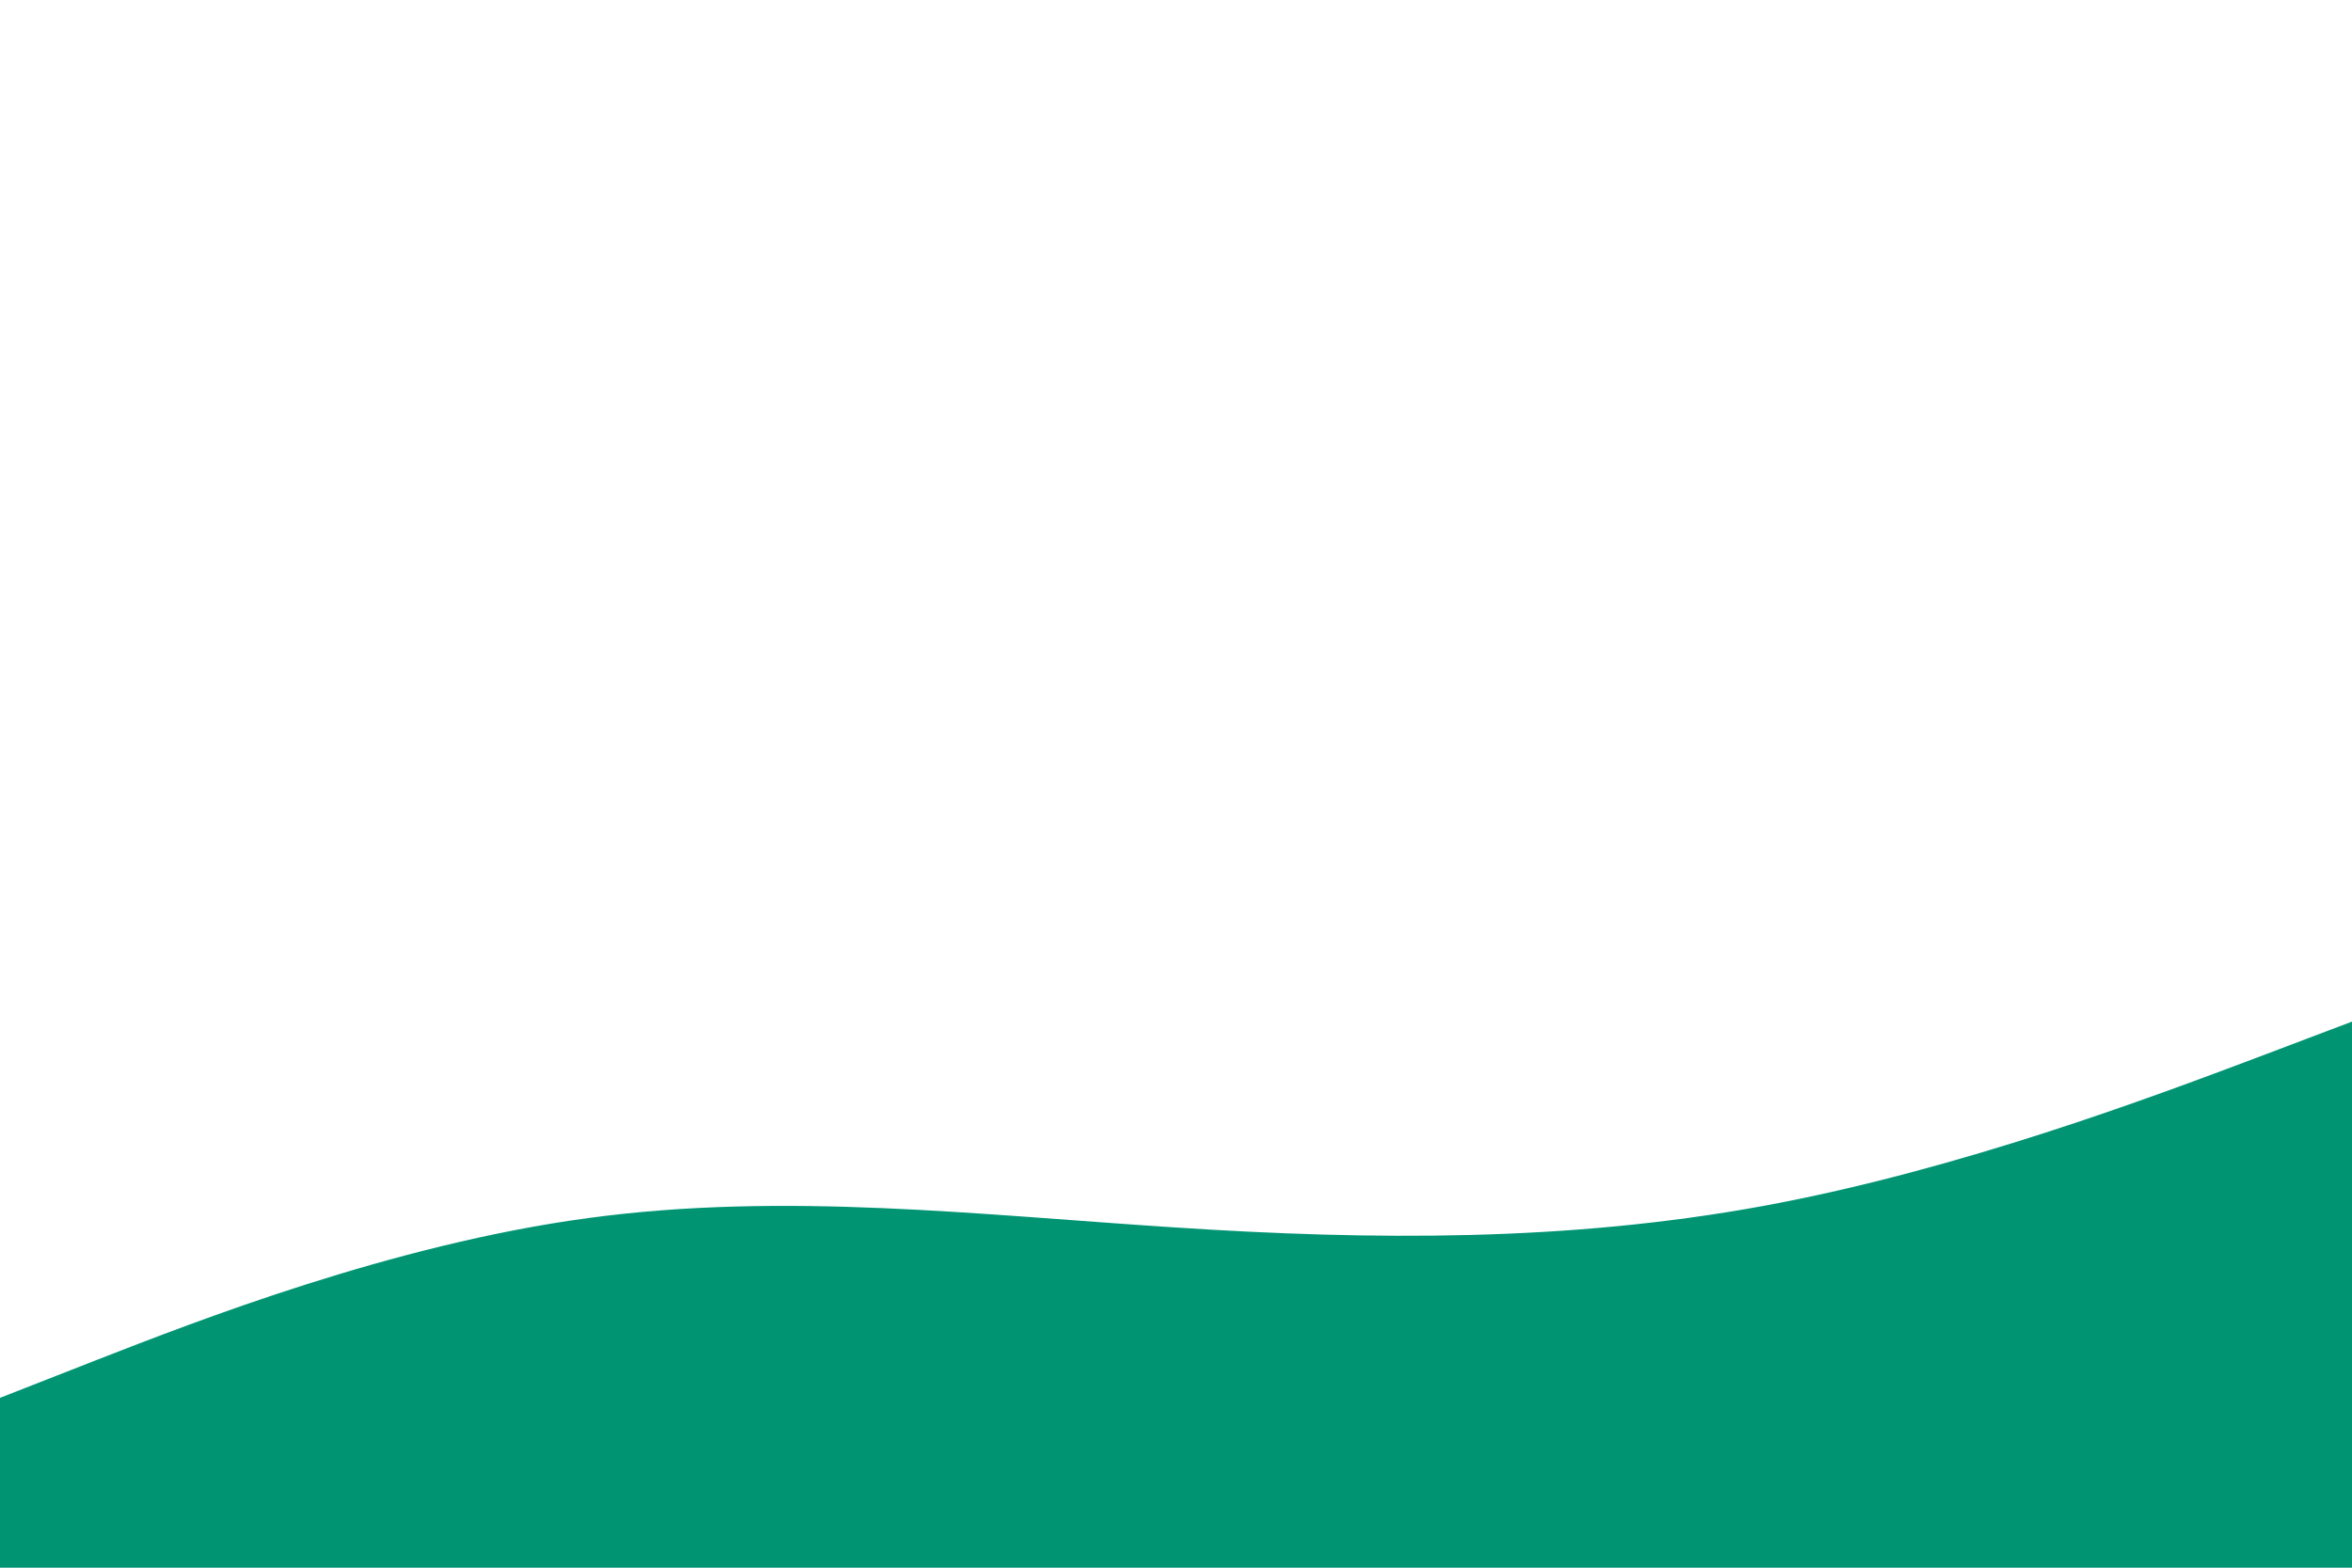 <svg id="visual" viewBox="0 0 900 600" width="900" height="600" xmlns="http://www.w3.org/2000/svg" xmlns:xlink="http://www.w3.org/1999/xlink" version="1.1"><path d="M0 535L37.5 520.3C75 505.7 150 476.3 225 466.2C300 456 375 465 450 469.8C525 474.7 600 475.3 675 461.5C750 447.7 825 419.3 862.5 405.2L900 391L900 601L862.5 601C825 601 750 601 675 601C600 601 525 601 450 601C375 601 300 601 225 601C150 601 75 601 37.5 601L0 601Z" fill="#009473" stroke-linecap="round" stroke-linejoin="miter"></path></svg>